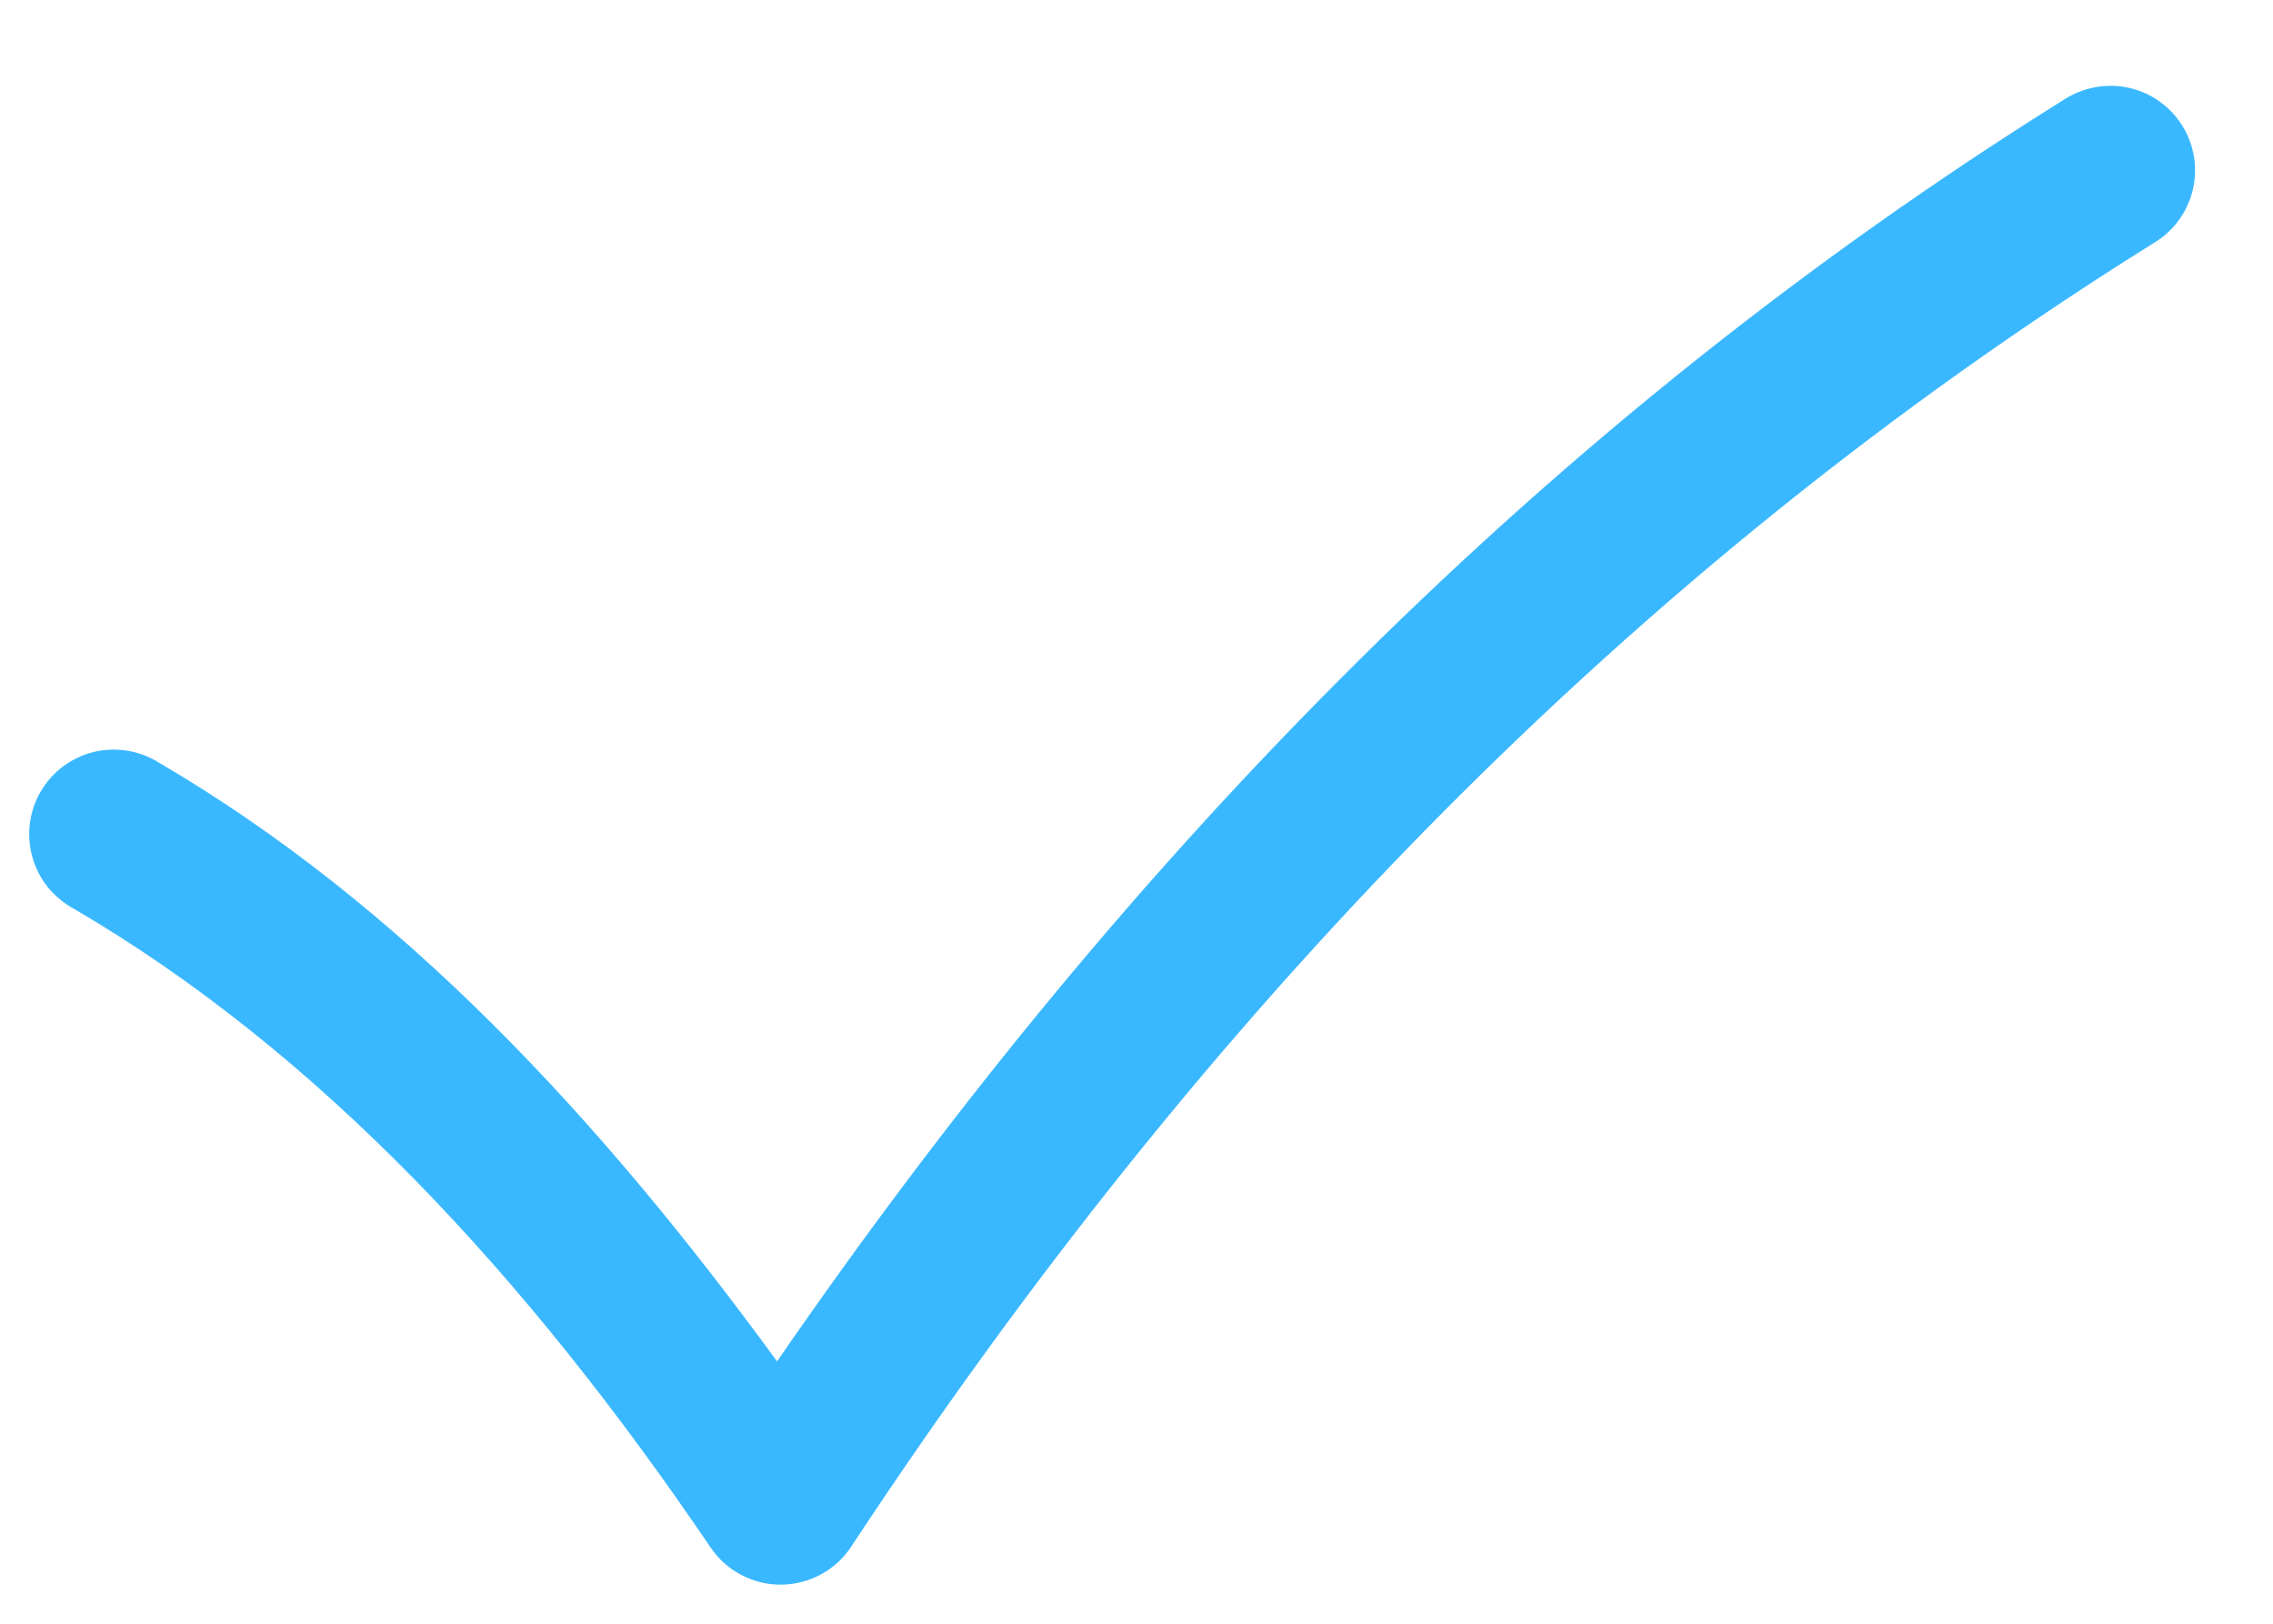 <svg width="21" height="15" viewBox="0 0 21 15" fill="none" xmlns="http://www.w3.org/2000/svg">
<path d="M19.498 0.793C19.348 0.793 19.202 0.836 19.076 0.916C14.324 3.881 10.429 7.863 7.179 12.576C5.535 10.322 3.705 8.353 1.466 7.044C1.378 6.989 1.279 6.951 1.175 6.935C1.072 6.918 0.966 6.922 0.864 6.947C0.763 6.972 0.667 7.018 0.583 7.08C0.499 7.143 0.429 7.222 0.376 7.312C0.323 7.403 0.289 7.503 0.276 7.607C0.263 7.71 0.27 7.816 0.299 7.917C0.327 8.018 0.375 8.112 0.44 8.194C0.506 8.275 0.587 8.343 0.679 8.393C2.936 9.712 4.853 11.77 6.566 14.297C6.638 14.403 6.735 14.49 6.849 14.549C6.962 14.609 7.089 14.64 7.217 14.639C7.346 14.638 7.472 14.605 7.585 14.544C7.698 14.483 7.794 14.395 7.864 14.288C11.126 9.34 15.071 5.257 19.903 2.242C20.049 2.154 20.162 2.02 20.225 1.861C20.288 1.703 20.297 1.528 20.251 1.363C20.205 1.199 20.106 1.054 19.97 0.951C19.834 0.848 19.668 0.792 19.498 0.793Z" fill="#3AB8FF"/>
</svg>
